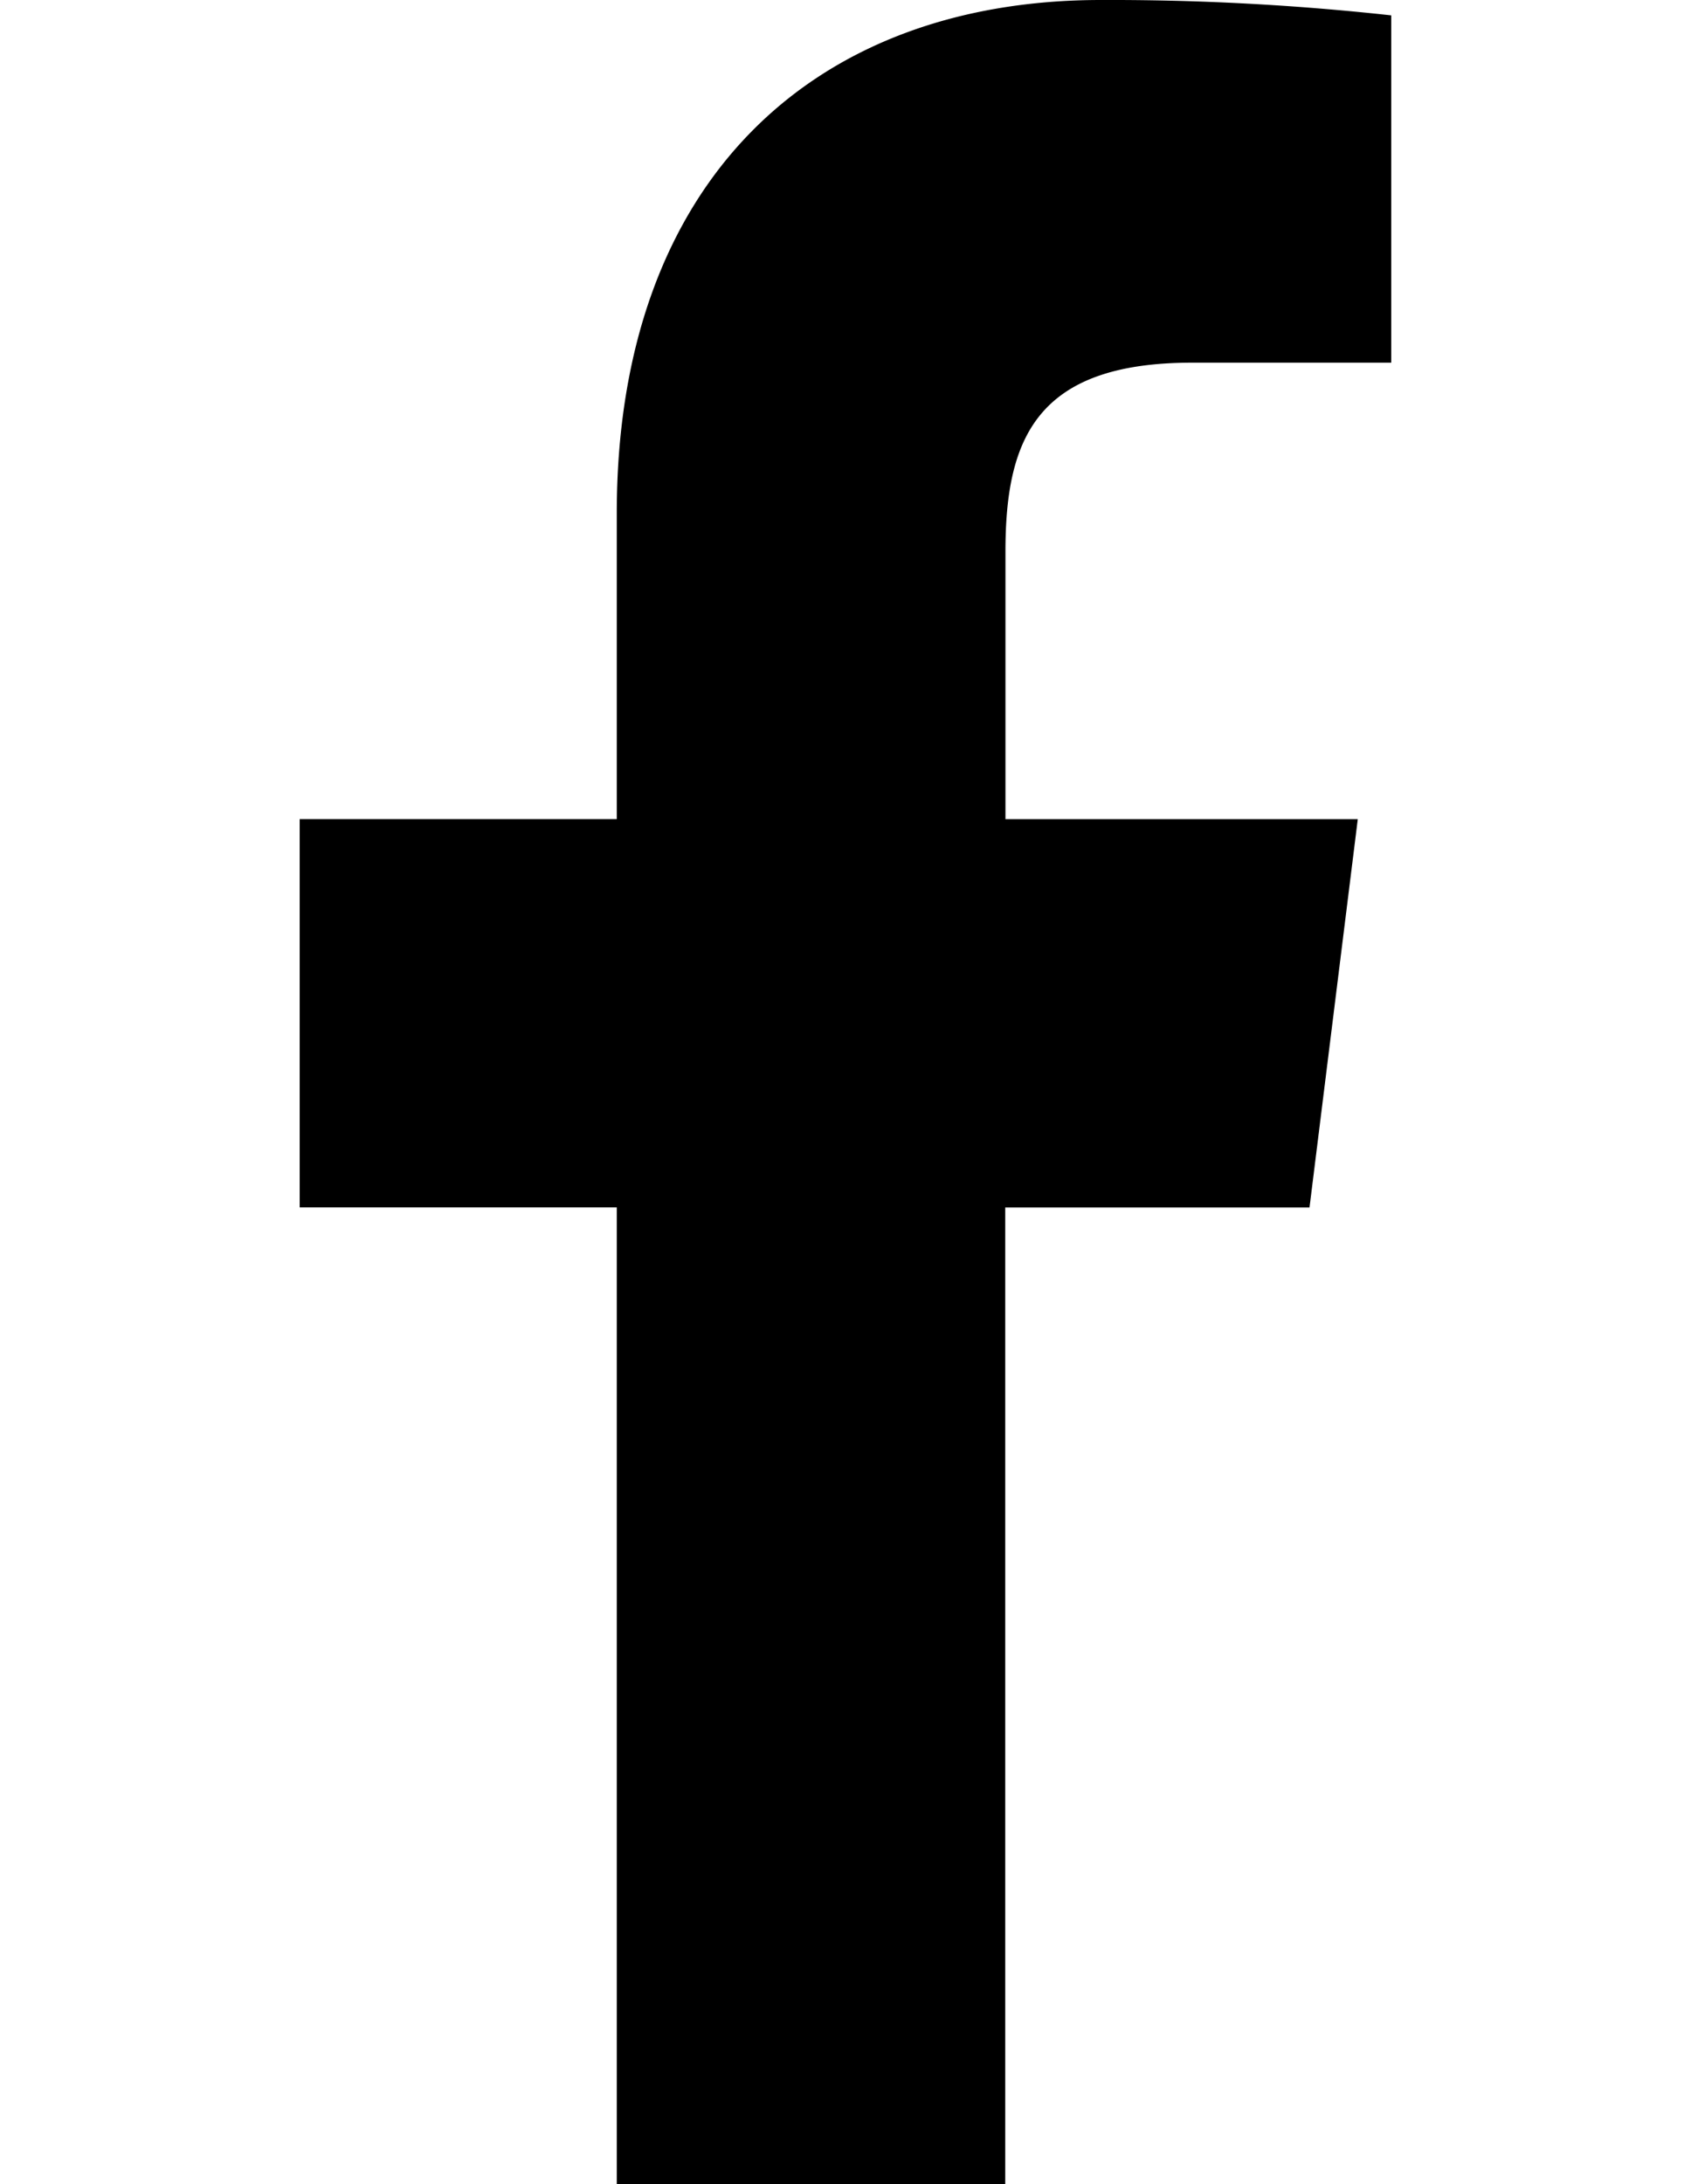 <svg xmlns="http://www.w3.org/2000/svg" width="15.492" height="20" viewBox="0 0 15.492 30.981"><path d="M18.85,5.144h2.828V.218A36.521,36.521,0,0,0,17.558,0c-4.078,0-6.871,2.565-6.871,7.279v4.339h-4.5v5.507h4.5V30.981H16.2V17.126h4.318l.685-5.507h-5V7.825c0-1.592.43-2.681,2.648-2.681Z" transform="translate(-6.187)"/></svg>

